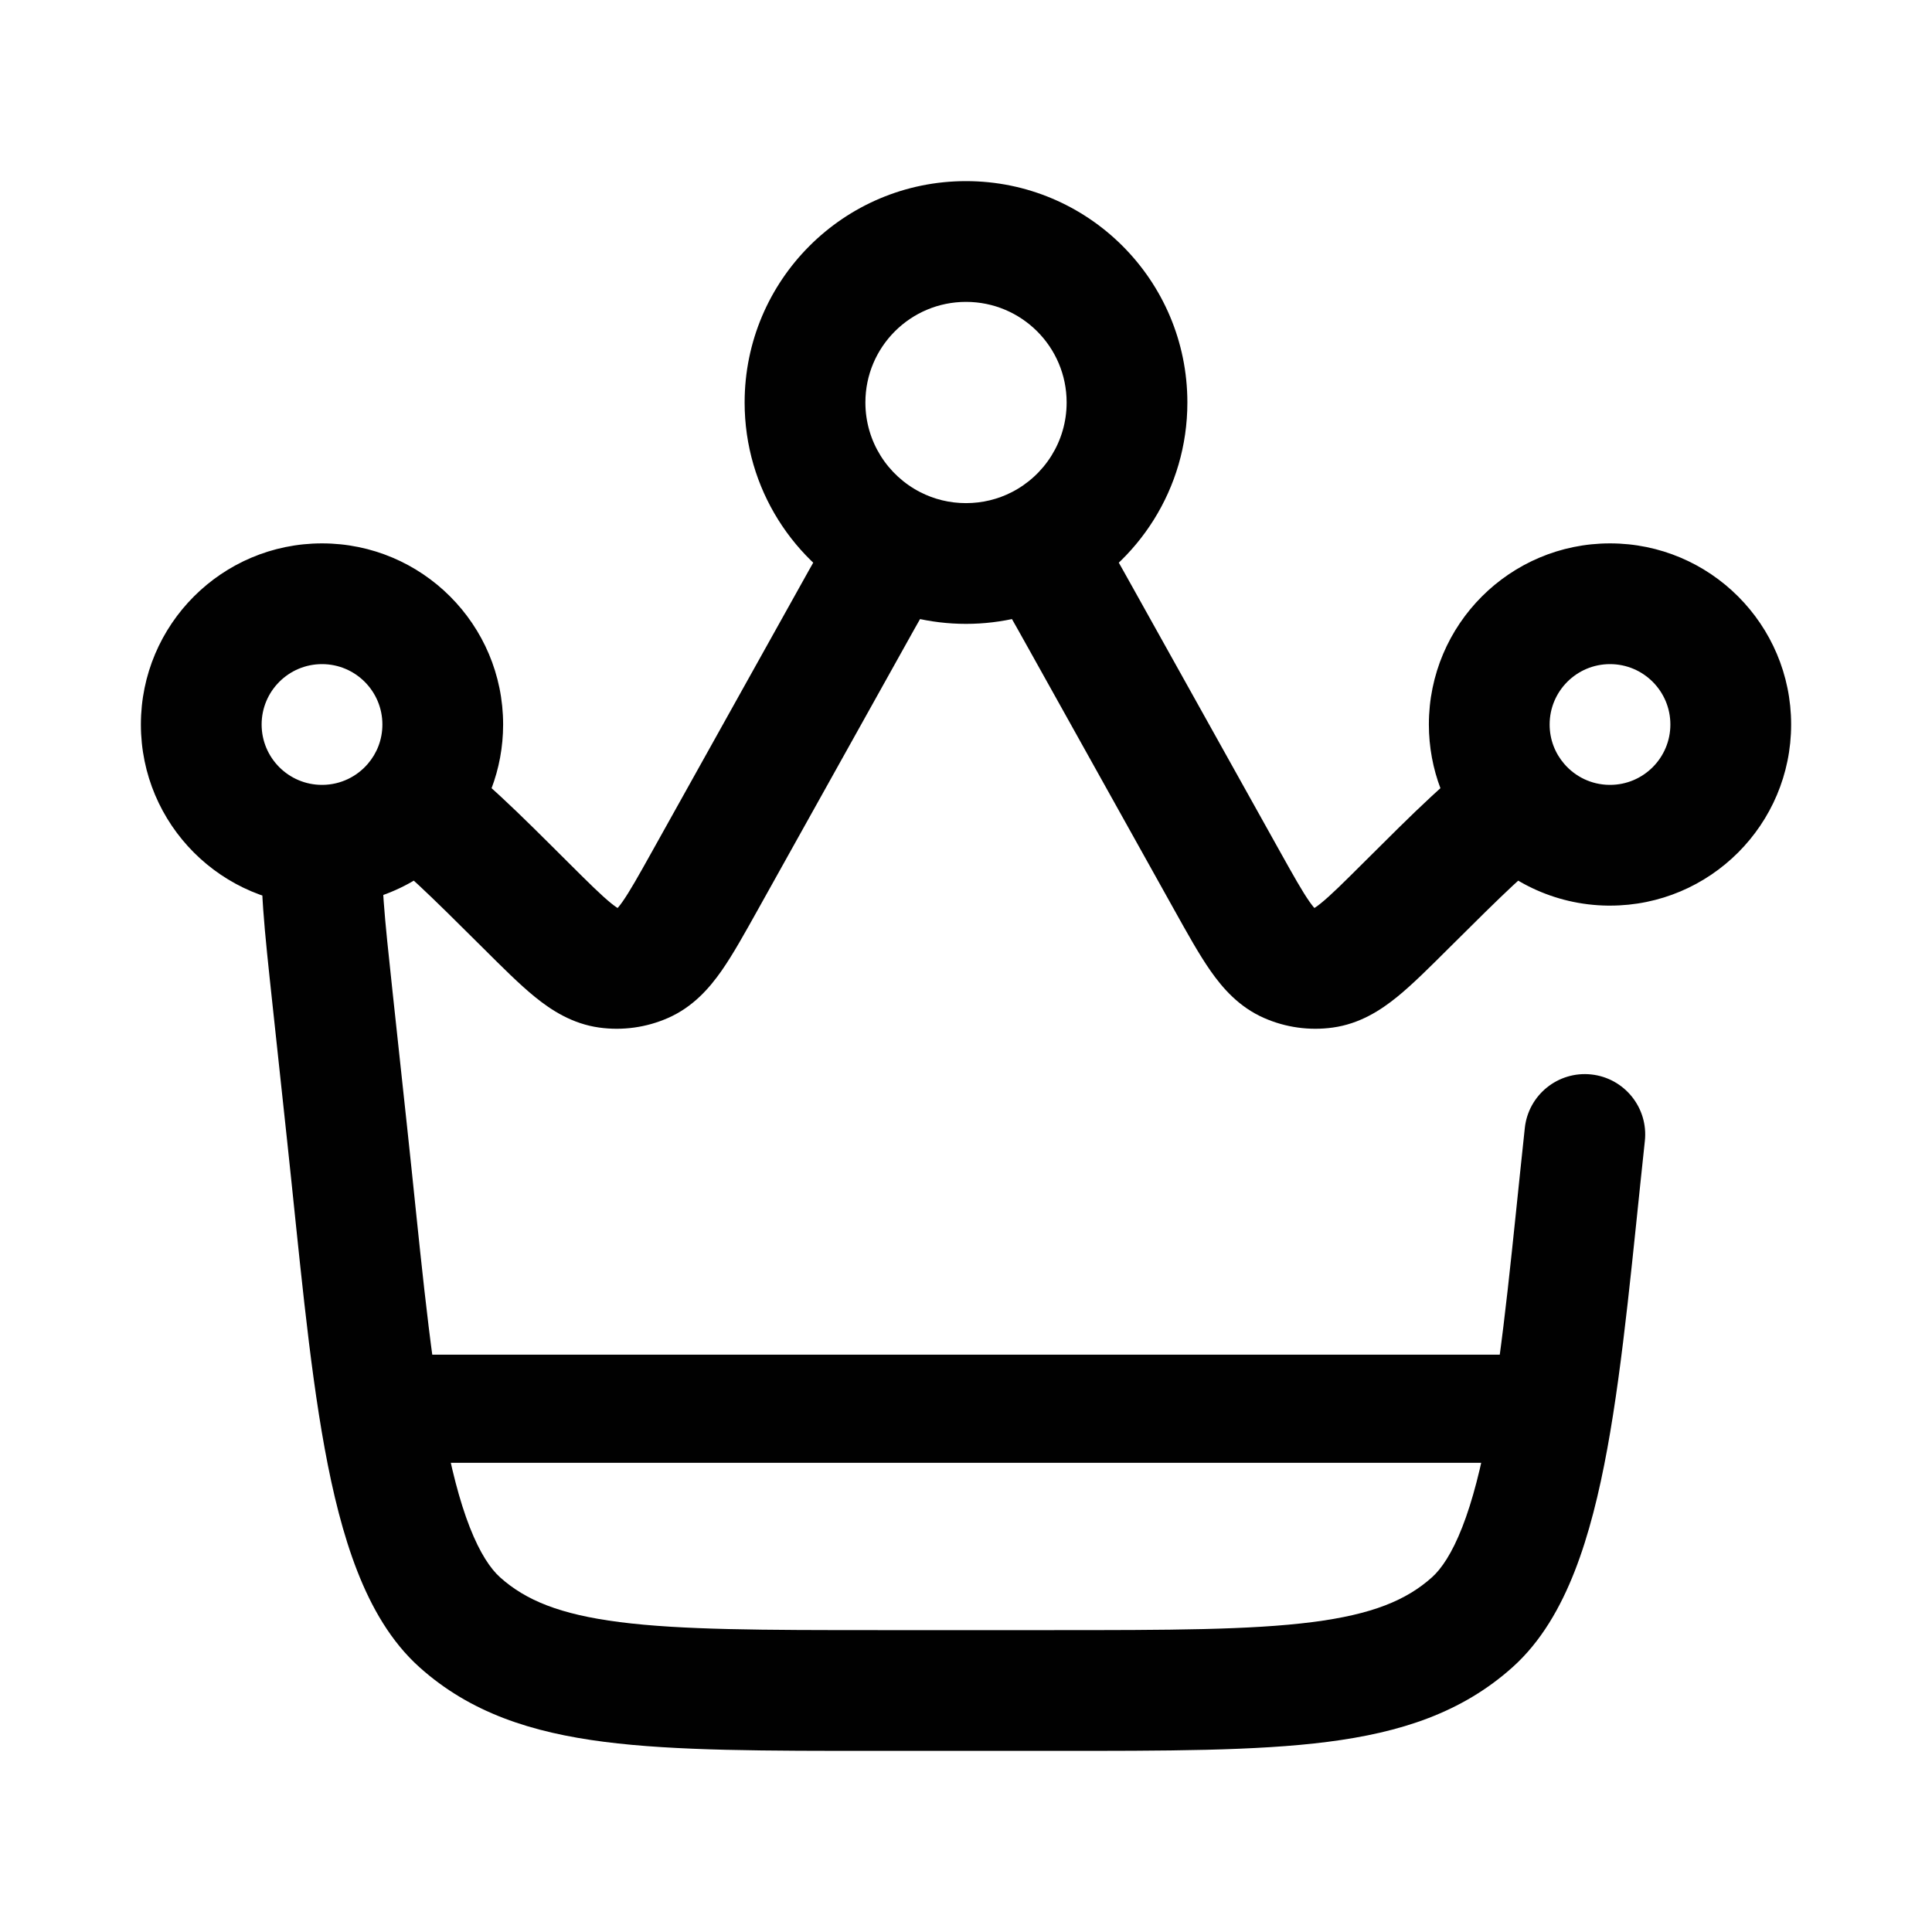<svg width="67" height="67" viewBox="0 0 67 67" fill="none" xmlns="http://www.w3.org/2000/svg">
<path d="M57.042 39.567C57.166 38.417 56.334 37.385 55.184 37.261C54.035 37.138 53.002 37.969 52.879 39.119L57.042 39.567ZM36.537 56.531H30.463V60.719H36.537V56.531ZM14.122 39.119L13.61 34.36L9.447 34.808L9.958 39.567L14.122 39.119ZM26.284 31.544L31.28 22.587L27.623 20.547L22.627 29.504L26.284 31.544ZM35.721 22.587L40.717 31.544L44.374 29.504L39.378 20.547L35.721 22.587ZM40.717 31.544C41.168 32.353 41.584 33.104 41.987 33.678C42.402 34.269 42.967 34.921 43.834 35.302L45.521 31.47C45.677 31.538 45.651 31.609 45.414 31.272C45.165 30.917 44.87 30.394 44.374 29.504L40.717 31.544ZM47.294 29.909C46.572 30.629 46.144 31.052 45.806 31.325C45.485 31.585 45.478 31.51 45.646 31.487L46.219 35.635C47.157 35.505 47.879 35.034 48.441 34.58C48.986 34.139 49.592 33.531 50.25 32.876L47.294 29.909ZM43.834 35.302C44.583 35.632 45.409 35.747 46.219 35.635L45.646 31.487C45.603 31.493 45.56 31.487 45.521 31.47L43.834 35.302ZM16.751 32.876C17.409 33.531 18.015 34.139 18.56 34.58C19.121 35.034 19.844 35.505 20.781 35.635L21.355 31.487C21.523 31.51 21.515 31.585 21.194 31.325C20.857 31.052 20.428 30.629 19.706 29.909L16.751 32.876ZM22.627 29.504C22.131 30.394 21.836 30.917 21.587 31.272C21.35 31.609 21.323 31.538 21.479 31.47L23.167 35.302C24.033 34.921 24.599 34.269 25.014 33.678C25.417 33.104 25.832 32.353 26.284 31.544L22.627 29.504ZM20.781 35.635C21.592 35.747 22.418 35.632 23.167 35.302L21.479 31.47C21.441 31.487 21.398 31.493 21.355 31.487L20.781 35.635ZM30.463 56.531C26.449 56.531 23.638 56.527 21.492 56.253C19.405 55.986 18.226 55.491 17.343 54.701L14.55 57.821C16.308 59.395 18.429 60.082 20.961 60.406C23.434 60.723 26.56 60.719 30.463 60.719V56.531ZM9.958 39.567C10.372 43.412 10.7 47.179 11.26 50.233C11.542 51.774 11.898 53.226 12.391 54.486C12.879 55.735 13.554 56.929 14.55 57.821L17.343 54.701C17.019 54.411 16.65 53.879 16.29 52.96C15.935 52.052 15.637 50.892 15.379 49.479C14.856 46.626 14.552 43.115 14.122 39.119L9.958 39.567ZM52.879 39.119C52.449 43.115 52.145 46.626 51.622 49.479C51.363 50.892 51.066 52.052 50.71 52.96C50.351 53.879 49.982 54.411 49.658 54.701L52.45 57.821C53.447 56.929 54.121 55.735 54.61 54.486C55.103 53.226 55.459 51.774 55.741 50.233C56.3 47.179 56.628 43.412 57.042 39.567L52.879 39.119ZM36.537 60.719C40.44 60.719 43.567 60.723 46.04 60.406C48.571 60.082 50.692 59.395 52.45 57.821L49.658 54.701C48.775 55.491 47.596 55.986 45.508 56.253C43.363 56.527 40.551 56.531 36.537 56.531V60.719ZM30.011 13.958C30.011 12.031 31.573 10.469 33.5 10.469V6.281C29.26 6.281 25.823 9.718 25.823 13.958H30.011ZM33.5 10.469C35.428 10.469 36.99 12.031 36.99 13.958H41.177C41.177 9.718 37.74 6.281 33.5 6.281V10.469ZM57.927 25.125C57.927 26.281 56.99 27.219 55.834 27.219V31.406C59.303 31.406 62.115 28.594 62.115 25.125H57.927ZM53.74 25.125C53.74 23.969 54.677 23.031 55.834 23.031V18.844C52.365 18.844 49.552 21.656 49.552 25.125H53.74ZM55.834 23.031C56.99 23.031 57.927 23.969 57.927 25.125H62.115C62.115 21.656 59.303 18.844 55.834 18.844V23.031ZM11.167 27.219C10.011 27.219 9.073 26.281 9.073 25.125H4.886C4.886 28.594 7.698 31.406 11.167 31.406V27.219ZM9.073 25.125C9.073 23.969 10.011 23.031 11.167 23.031V18.844C7.698 18.844 4.886 21.656 4.886 25.125H9.073ZM11.167 23.031C12.323 23.031 13.261 23.969 13.261 25.125H17.448C17.448 21.656 14.636 18.844 11.167 18.844V23.031ZM55.834 27.219C55.825 27.219 55.817 27.219 55.809 27.219L55.76 31.406C55.785 31.406 55.809 31.406 55.834 31.406V27.219ZM55.809 27.219C55.186 27.211 54.63 26.935 54.248 26.492L51.079 29.23C52.213 30.542 53.888 31.384 55.76 31.406L55.809 27.219ZM54.248 26.492C53.93 26.124 53.74 25.649 53.74 25.125H49.552C49.552 26.692 50.129 28.13 51.079 29.23L54.248 26.492ZM50.25 32.876C52.141 30.992 53.115 30.043 53.763 29.643L51.564 26.079C50.392 26.803 48.986 28.225 47.294 29.909L50.25 32.876ZM13.261 25.125C13.261 25.649 13.071 26.124 12.753 26.492L15.921 29.23C16.872 28.13 17.448 26.692 17.448 25.125H13.261ZM19.706 29.909C18.015 28.225 16.609 26.803 15.437 26.079L13.237 29.643C13.885 30.043 14.86 30.992 16.751 32.876L19.706 29.909ZM12.753 26.492C12.37 26.935 11.814 27.211 11.192 27.219L11.241 31.406C13.112 31.384 14.788 30.542 15.921 29.23L12.753 26.492ZM11.192 27.219C11.184 27.219 11.175 27.219 11.167 27.219V31.406C11.192 31.406 11.216 31.406 11.241 31.406L11.192 27.219ZM13.61 34.36C13.472 33.077 13.364 32.066 13.305 31.244C13.246 30.404 13.251 29.897 13.292 29.59L9.141 29.034C9.041 29.784 9.065 30.644 9.128 31.54C9.193 32.455 9.312 33.552 9.447 34.808L13.61 34.36ZM36.99 13.958C36.99 15.312 36.219 16.49 35.083 17.07L36.986 20.8C39.469 19.533 41.177 16.947 41.177 13.958H36.99ZM35.083 17.07C34.61 17.311 34.074 17.448 33.5 17.448V21.635C34.751 21.635 35.938 21.335 36.986 20.8L35.083 17.07ZM39.378 20.547C38.802 19.514 38.285 18.585 37.81 17.825L34.258 20.044C34.666 20.697 35.127 21.522 35.721 22.587L39.378 20.547ZM33.5 17.448C32.926 17.448 32.391 17.311 31.918 17.07L30.015 20.8C31.063 21.335 32.25 21.635 33.5 21.635V17.448ZM31.918 17.07C30.782 16.49 30.011 15.312 30.011 13.958H25.823C25.823 16.947 27.531 19.533 30.015 20.8L31.918 17.07ZM31.28 22.587C31.873 21.522 32.334 20.697 32.742 20.044L29.191 17.825C28.716 18.585 28.198 19.514 27.623 20.547L31.28 22.587Z" fill="#010101"/>
<path d="M13.958 48.854H53.041" stroke="#010101" stroke-width="3.75" stroke-linecap="round"/>
</svg>
